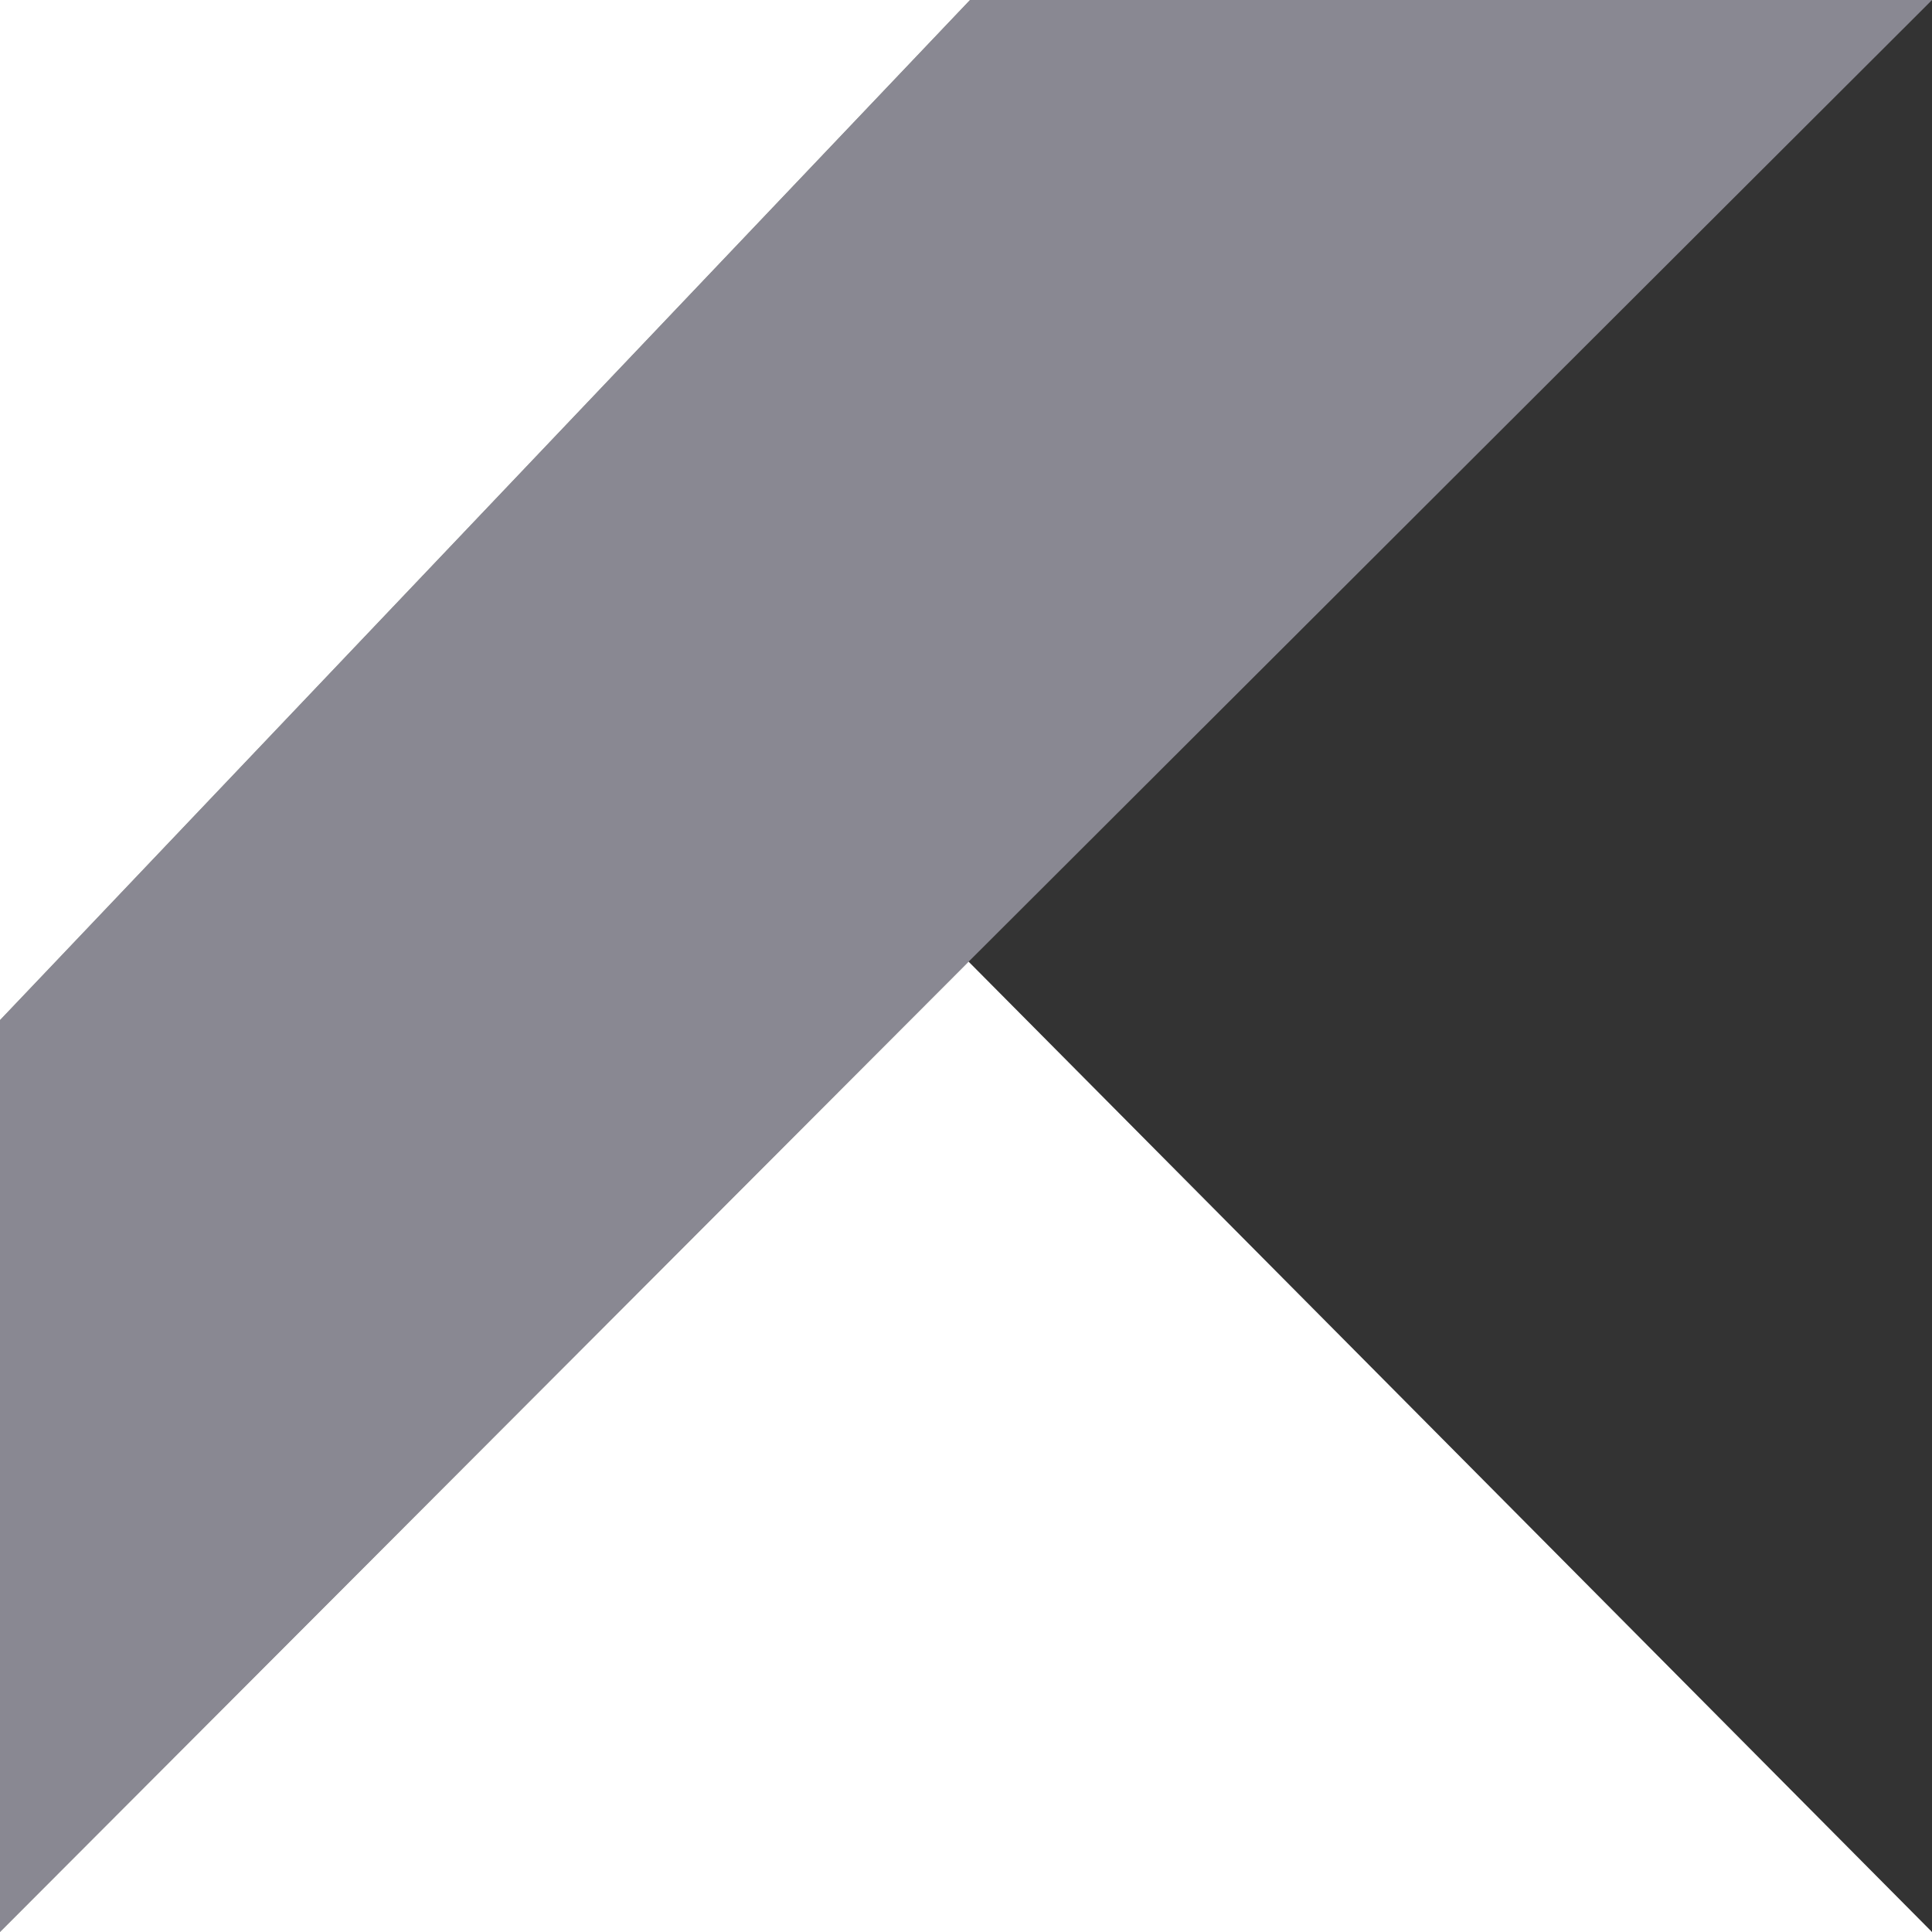 <svg width="36" height="36" viewBox="0 0 36 36" fill="none" xmlns="http://www.w3.org/2000/svg">
<rect x="0" y="0" width="36" height="36" fill="#333333" stroke="none"/>
<g clip-path="url(#clip0_3693_1342)">
<path d="M36.001 0H18.076L0.959 18H17.969L18.049 17.919L36.001 0Z" fill="#898892"/>
<path d="M36 36H0H36ZM18.048 17.919L17.968 18H18.129L18.048 17.919Z" fill="white"/>
<path d="M18.075 0H0V19.008V18H0.959L18.075 0Z" fill="white"/>
<path d="M17.968 18H0.959L0 19.008V36L17.968 18Z" fill="#898892"/>
<path d="M18.129 18H17.968L0 36H36L18.129 18Z" fill="white"/>
<path d="M0.959 18H0V19.008L0.959 18Z" fill="white"/>
</g>
<defs>
<clipPath id="clip0_3693_1342">
<rect width="36" height="36" fill="white"/>
</clipPath>
</defs>
</svg>

